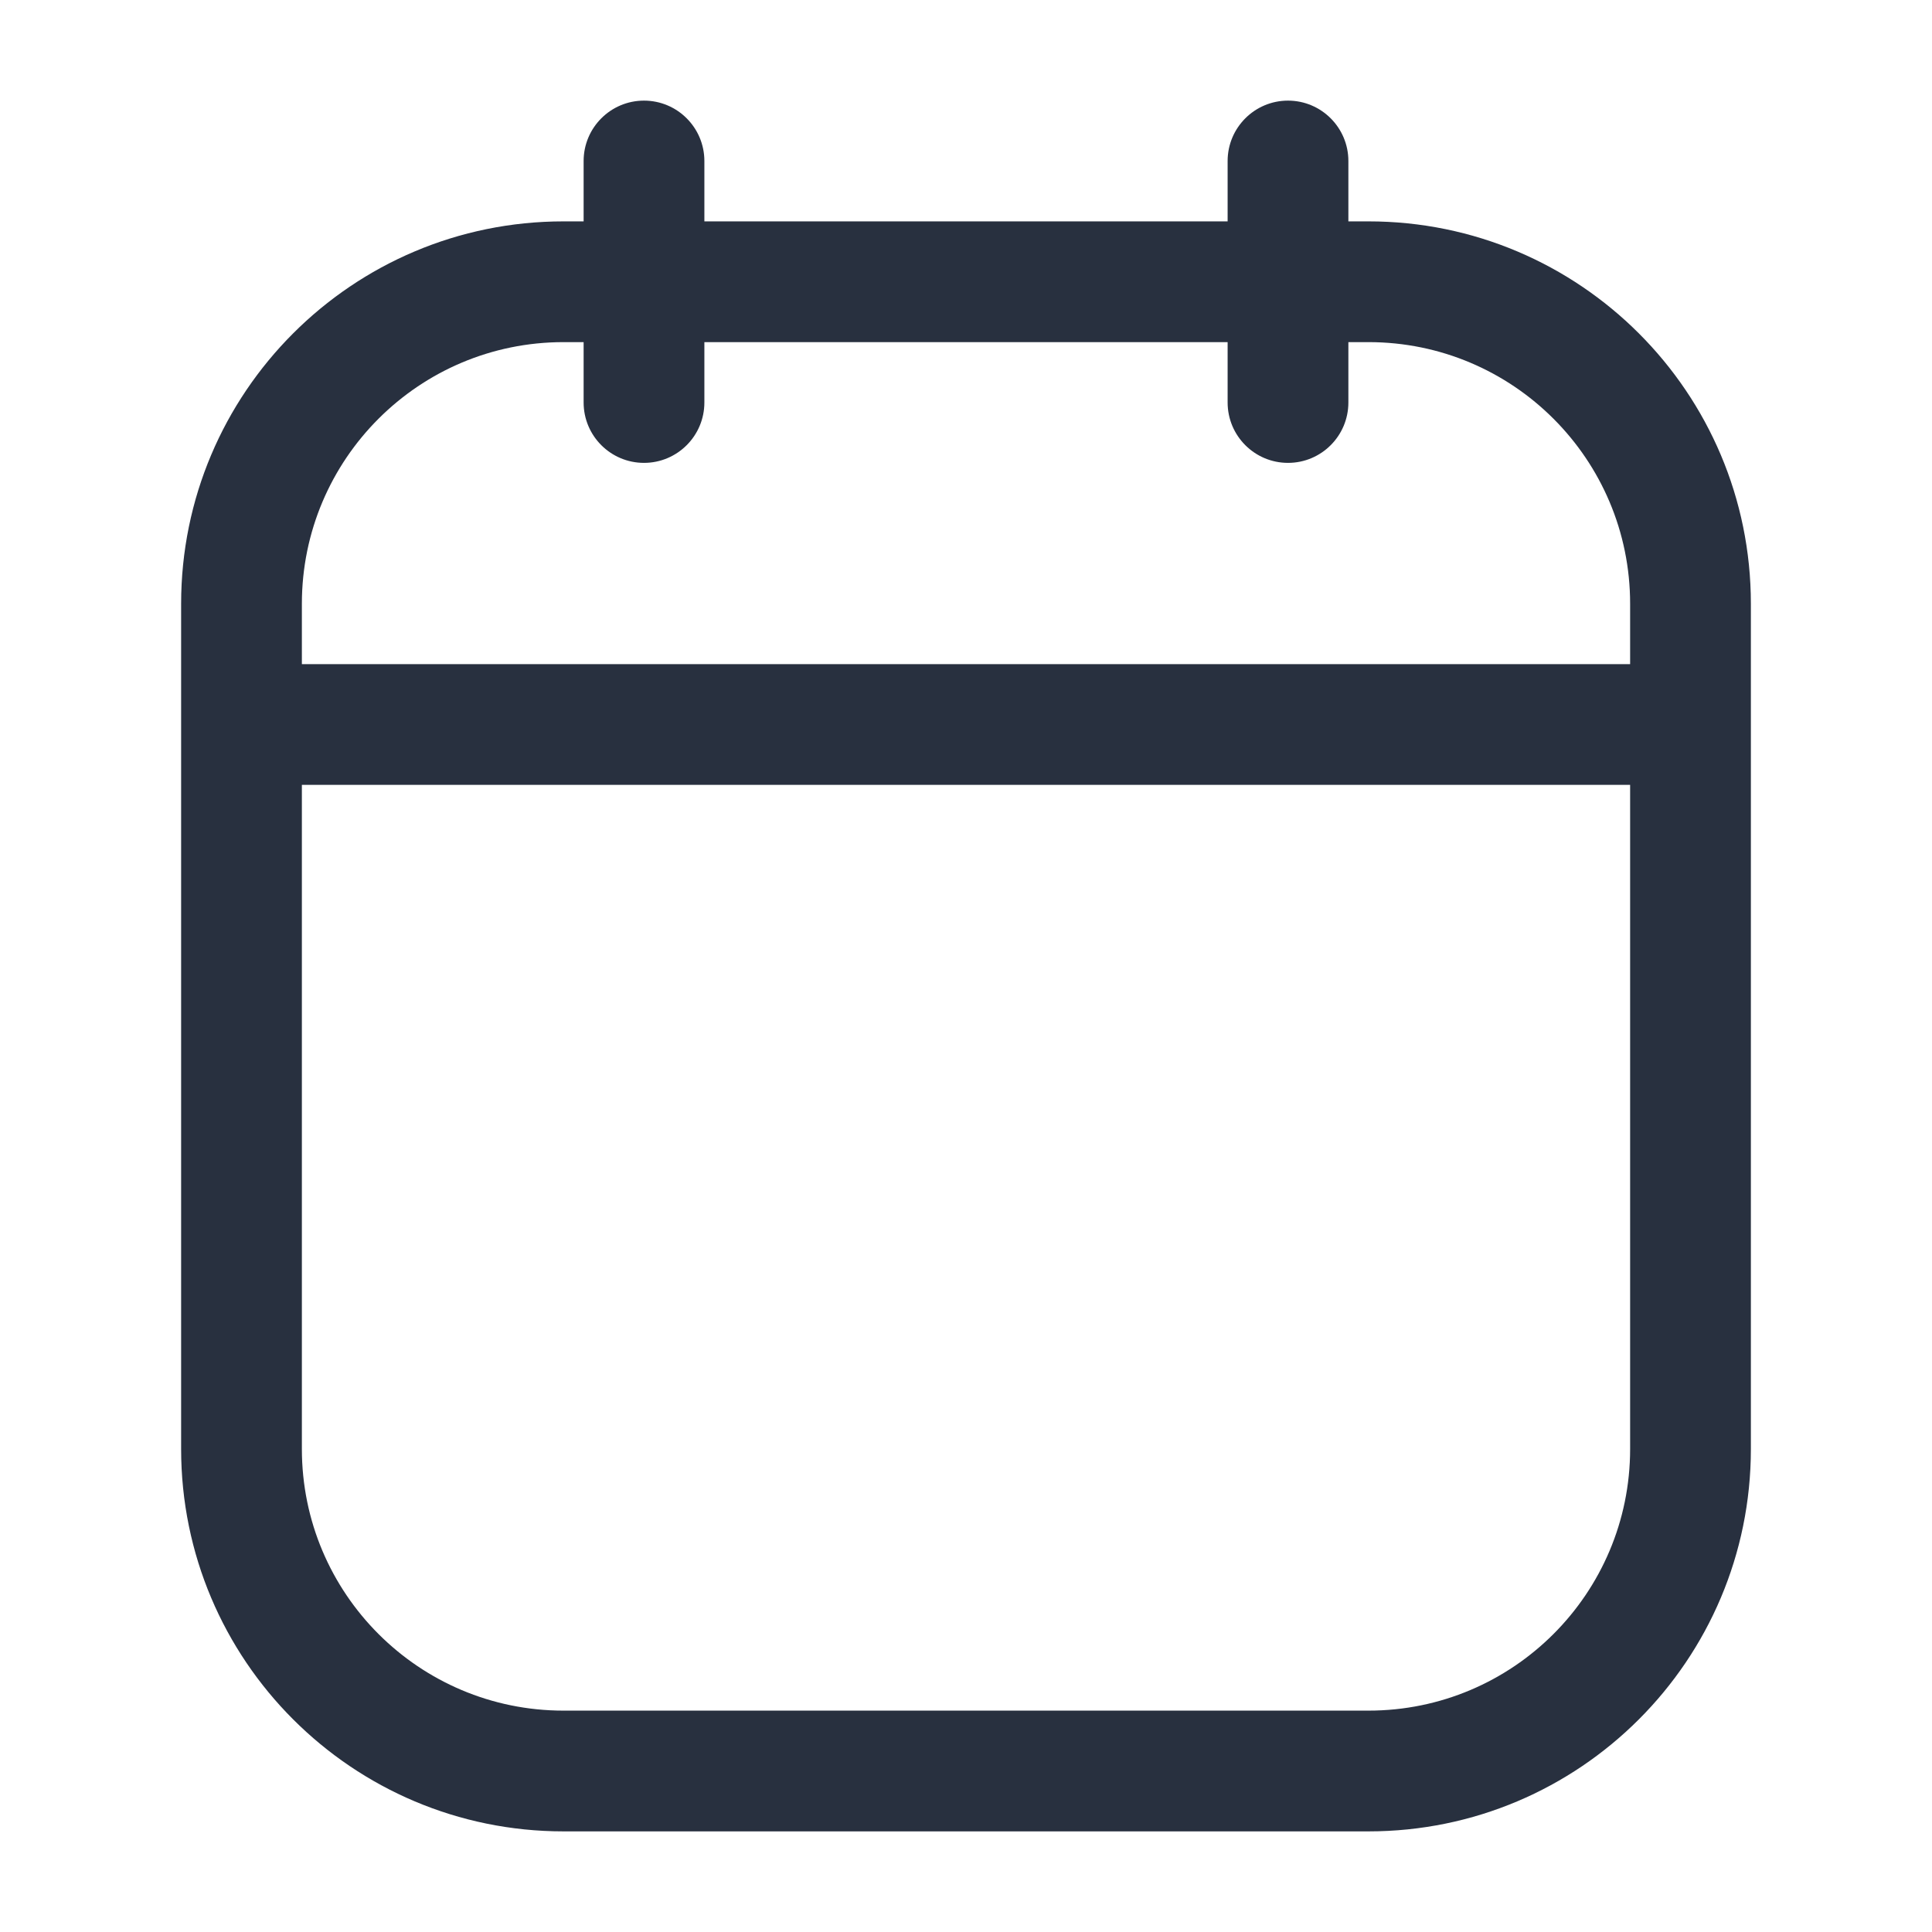 <svg width="24" height="24" viewBox="0 0 24 24" fill="none" xmlns="http://www.w3.org/2000/svg">
    <path d="M16.75 2C16.75 1.586 16.414 1.25 16 1.25C15.586 1.25 15.25 1.586 15.25 2H16.75ZM15.25 5C15.25 5.414 15.586 5.75 16 5.75C16.414 5.75 16.75 5.414 16.75 5H15.25ZM8.75 2C8.75 1.586 8.414 1.25 8 1.25C7.586 1.25 7.25 1.586 7.25 2H8.75ZM7.25 5C7.25 5.414 7.586 5.75 8 5.75C8.414 5.75 8.75 5.414 8.75 5H7.25ZM7 4.25H17V2.75H7V4.25ZM17 21.25H7V22.75H17V21.25ZM3.75 18V9H2.25V18H3.75ZM3.75 9V7.5H2.25V9H3.75ZM20.25 7.5V9H21.75V7.5H20.25ZM20.25 9V18H21.75V9H20.25ZM7 21.25C5.205 21.25 3.75 19.795 3.75 18H2.25C2.25 20.623 4.377 22.75 7 22.75V21.25ZM17 22.75C19.623 22.75 21.75 20.623 21.75 18H20.25C20.25 19.795 18.795 21.25 17 21.25V22.75ZM17 4.25C18.795 4.25 20.25 5.705 20.25 7.5H21.75C21.75 4.877 19.623 2.75 17 2.75V4.25ZM7 2.75C4.377 2.75 2.25 4.877 2.25 7.5H3.75C3.75 5.705 5.205 4.25 7 4.25V2.75ZM3 9.75H21V8.25H3V9.75ZM15.25 2V5H16.75V2H15.25ZM7.25 2V5H8.75V2H7.25Z"
          fill="#28303F"/>
</svg>
